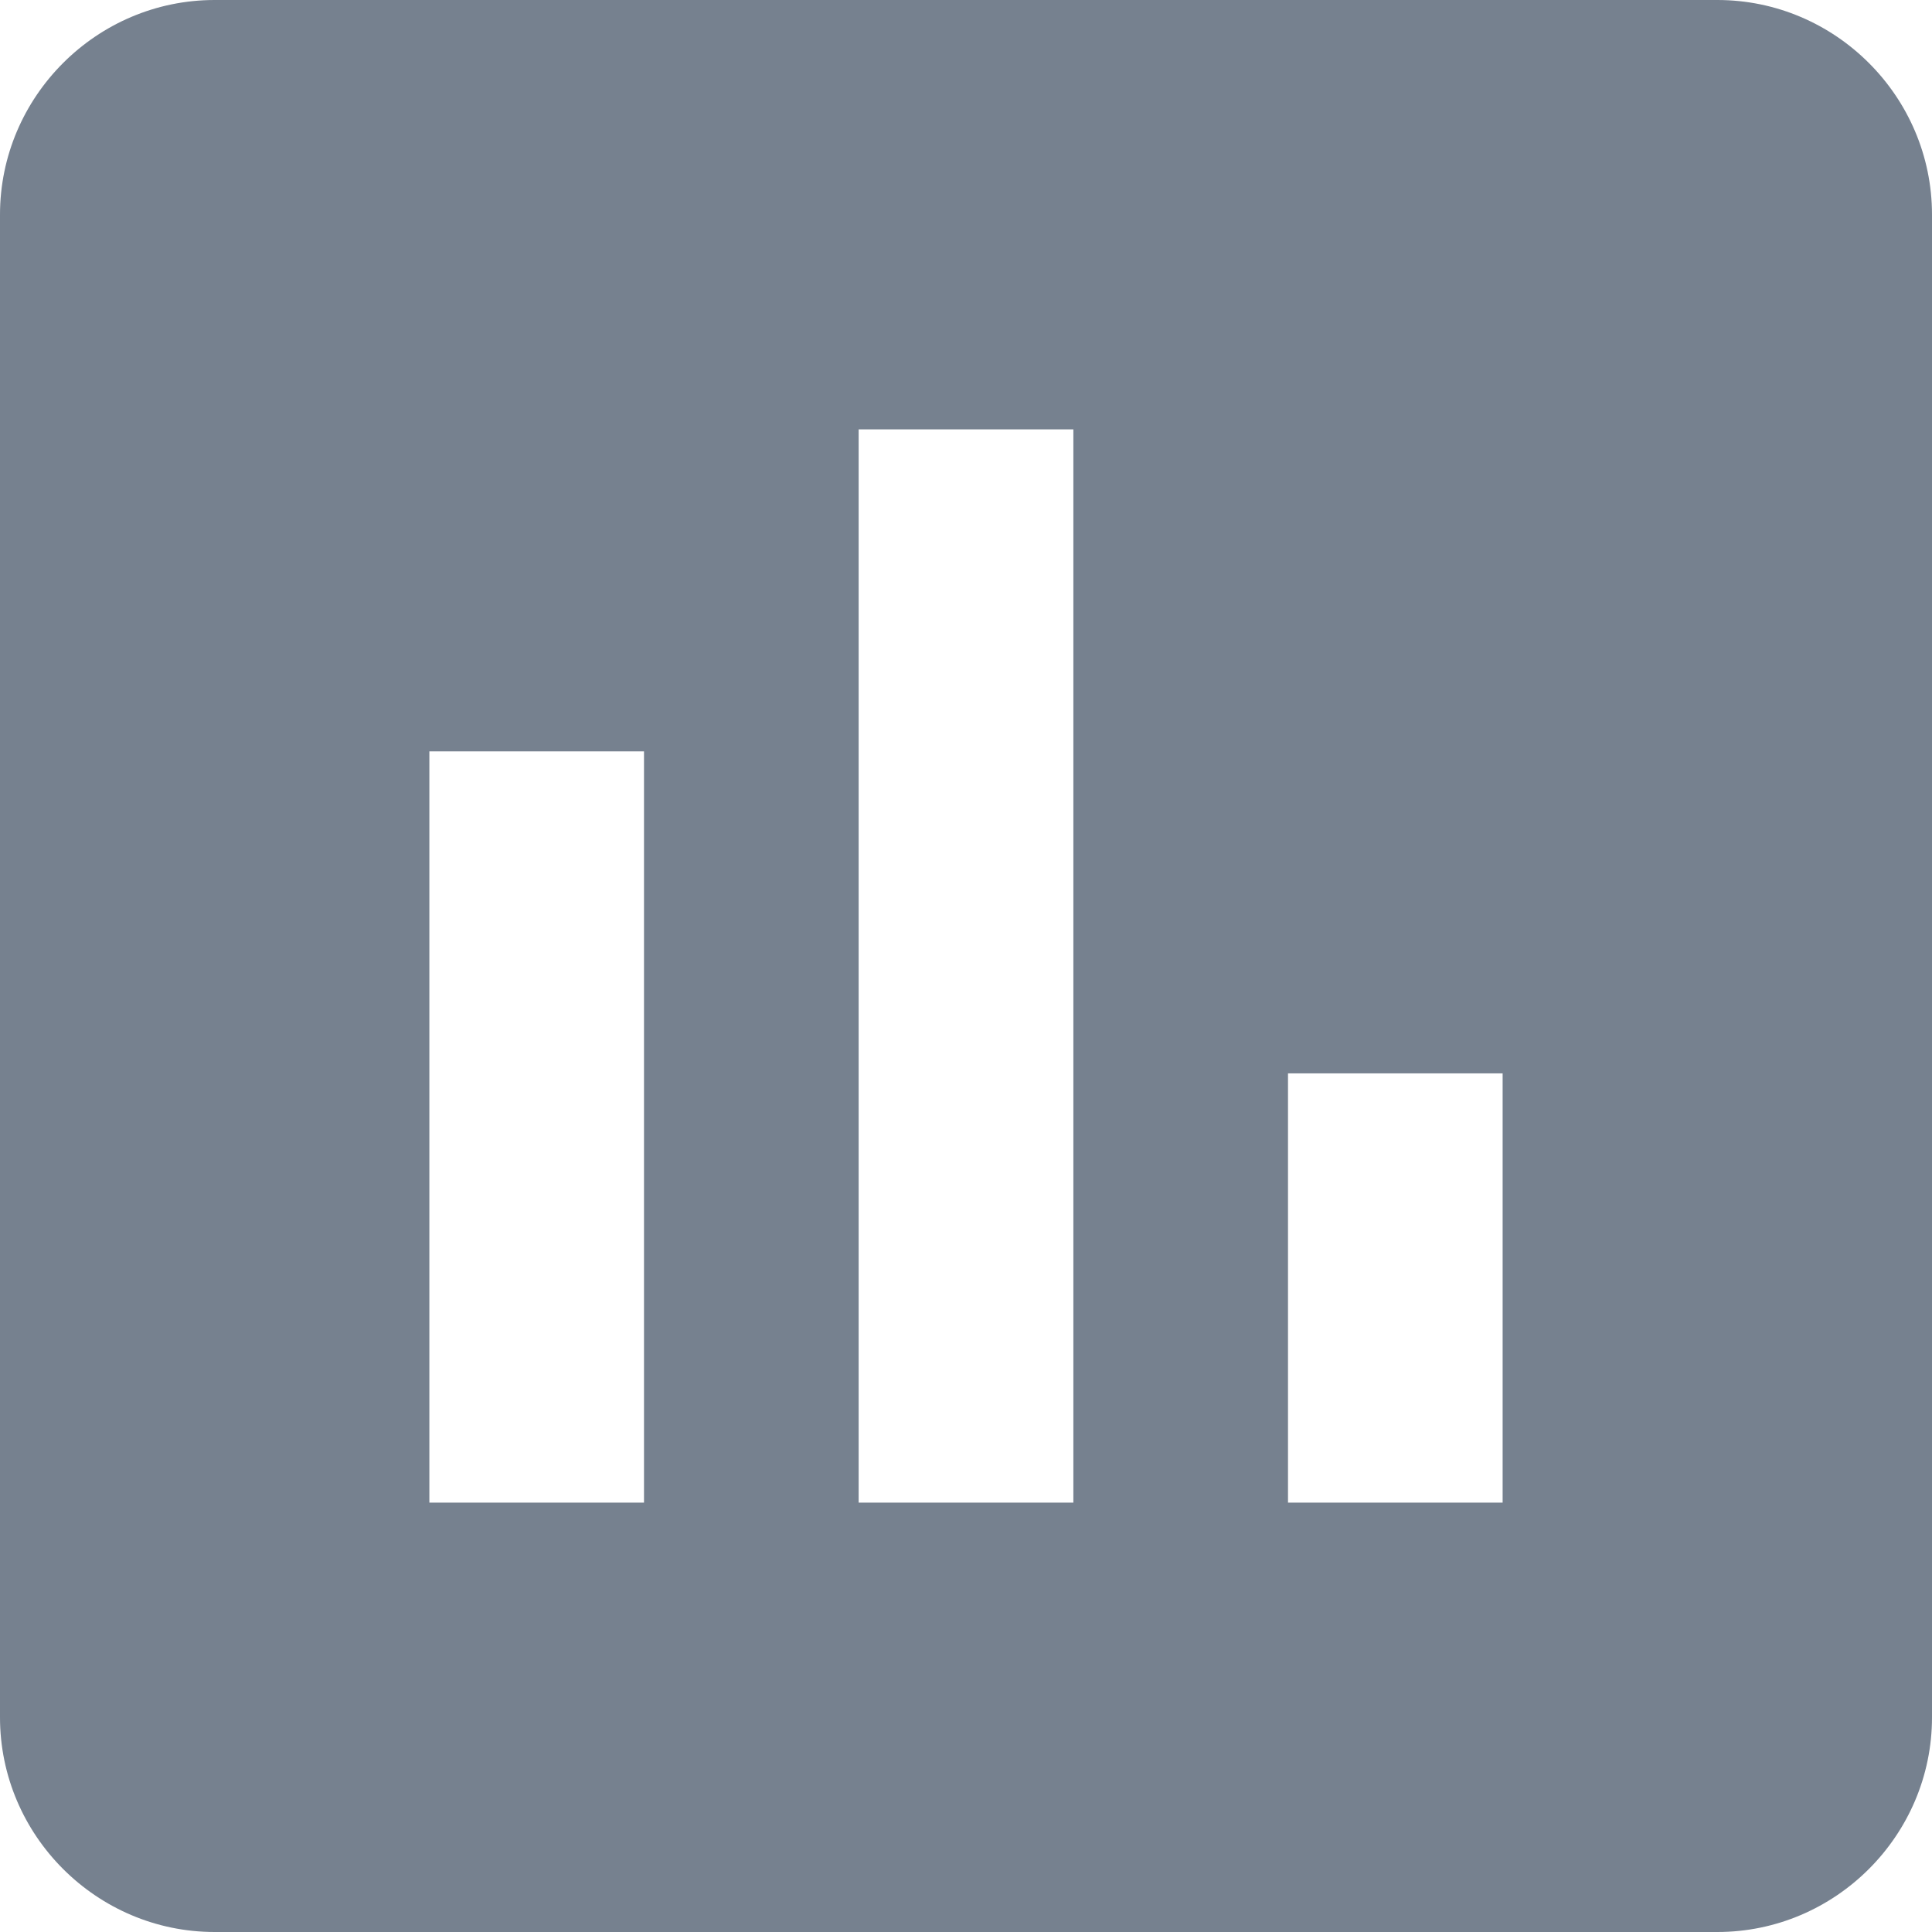<svg width="21" height="21" viewBox="0 0 21 21" fill="none" xmlns="http://www.w3.org/2000/svg">
<path d="M18.667 0H2.333C1.05 0 0 1.05 0 2.333V18.667C0 19.95 1.05 21 2.333 21H18.667C19.95 21 21 19.95 21 18.667V2.333C21 1.05 19.95 0 18.667 0ZM7 16.333H4.667V8.167H7V16.333ZM11.667 16.333H9.333V4.667H11.667V16.333ZM16.333 16.333H14V11.667H16.333V16.333Z" fill="#1C2E45" fill-opacity="0.6"/>
</svg>
